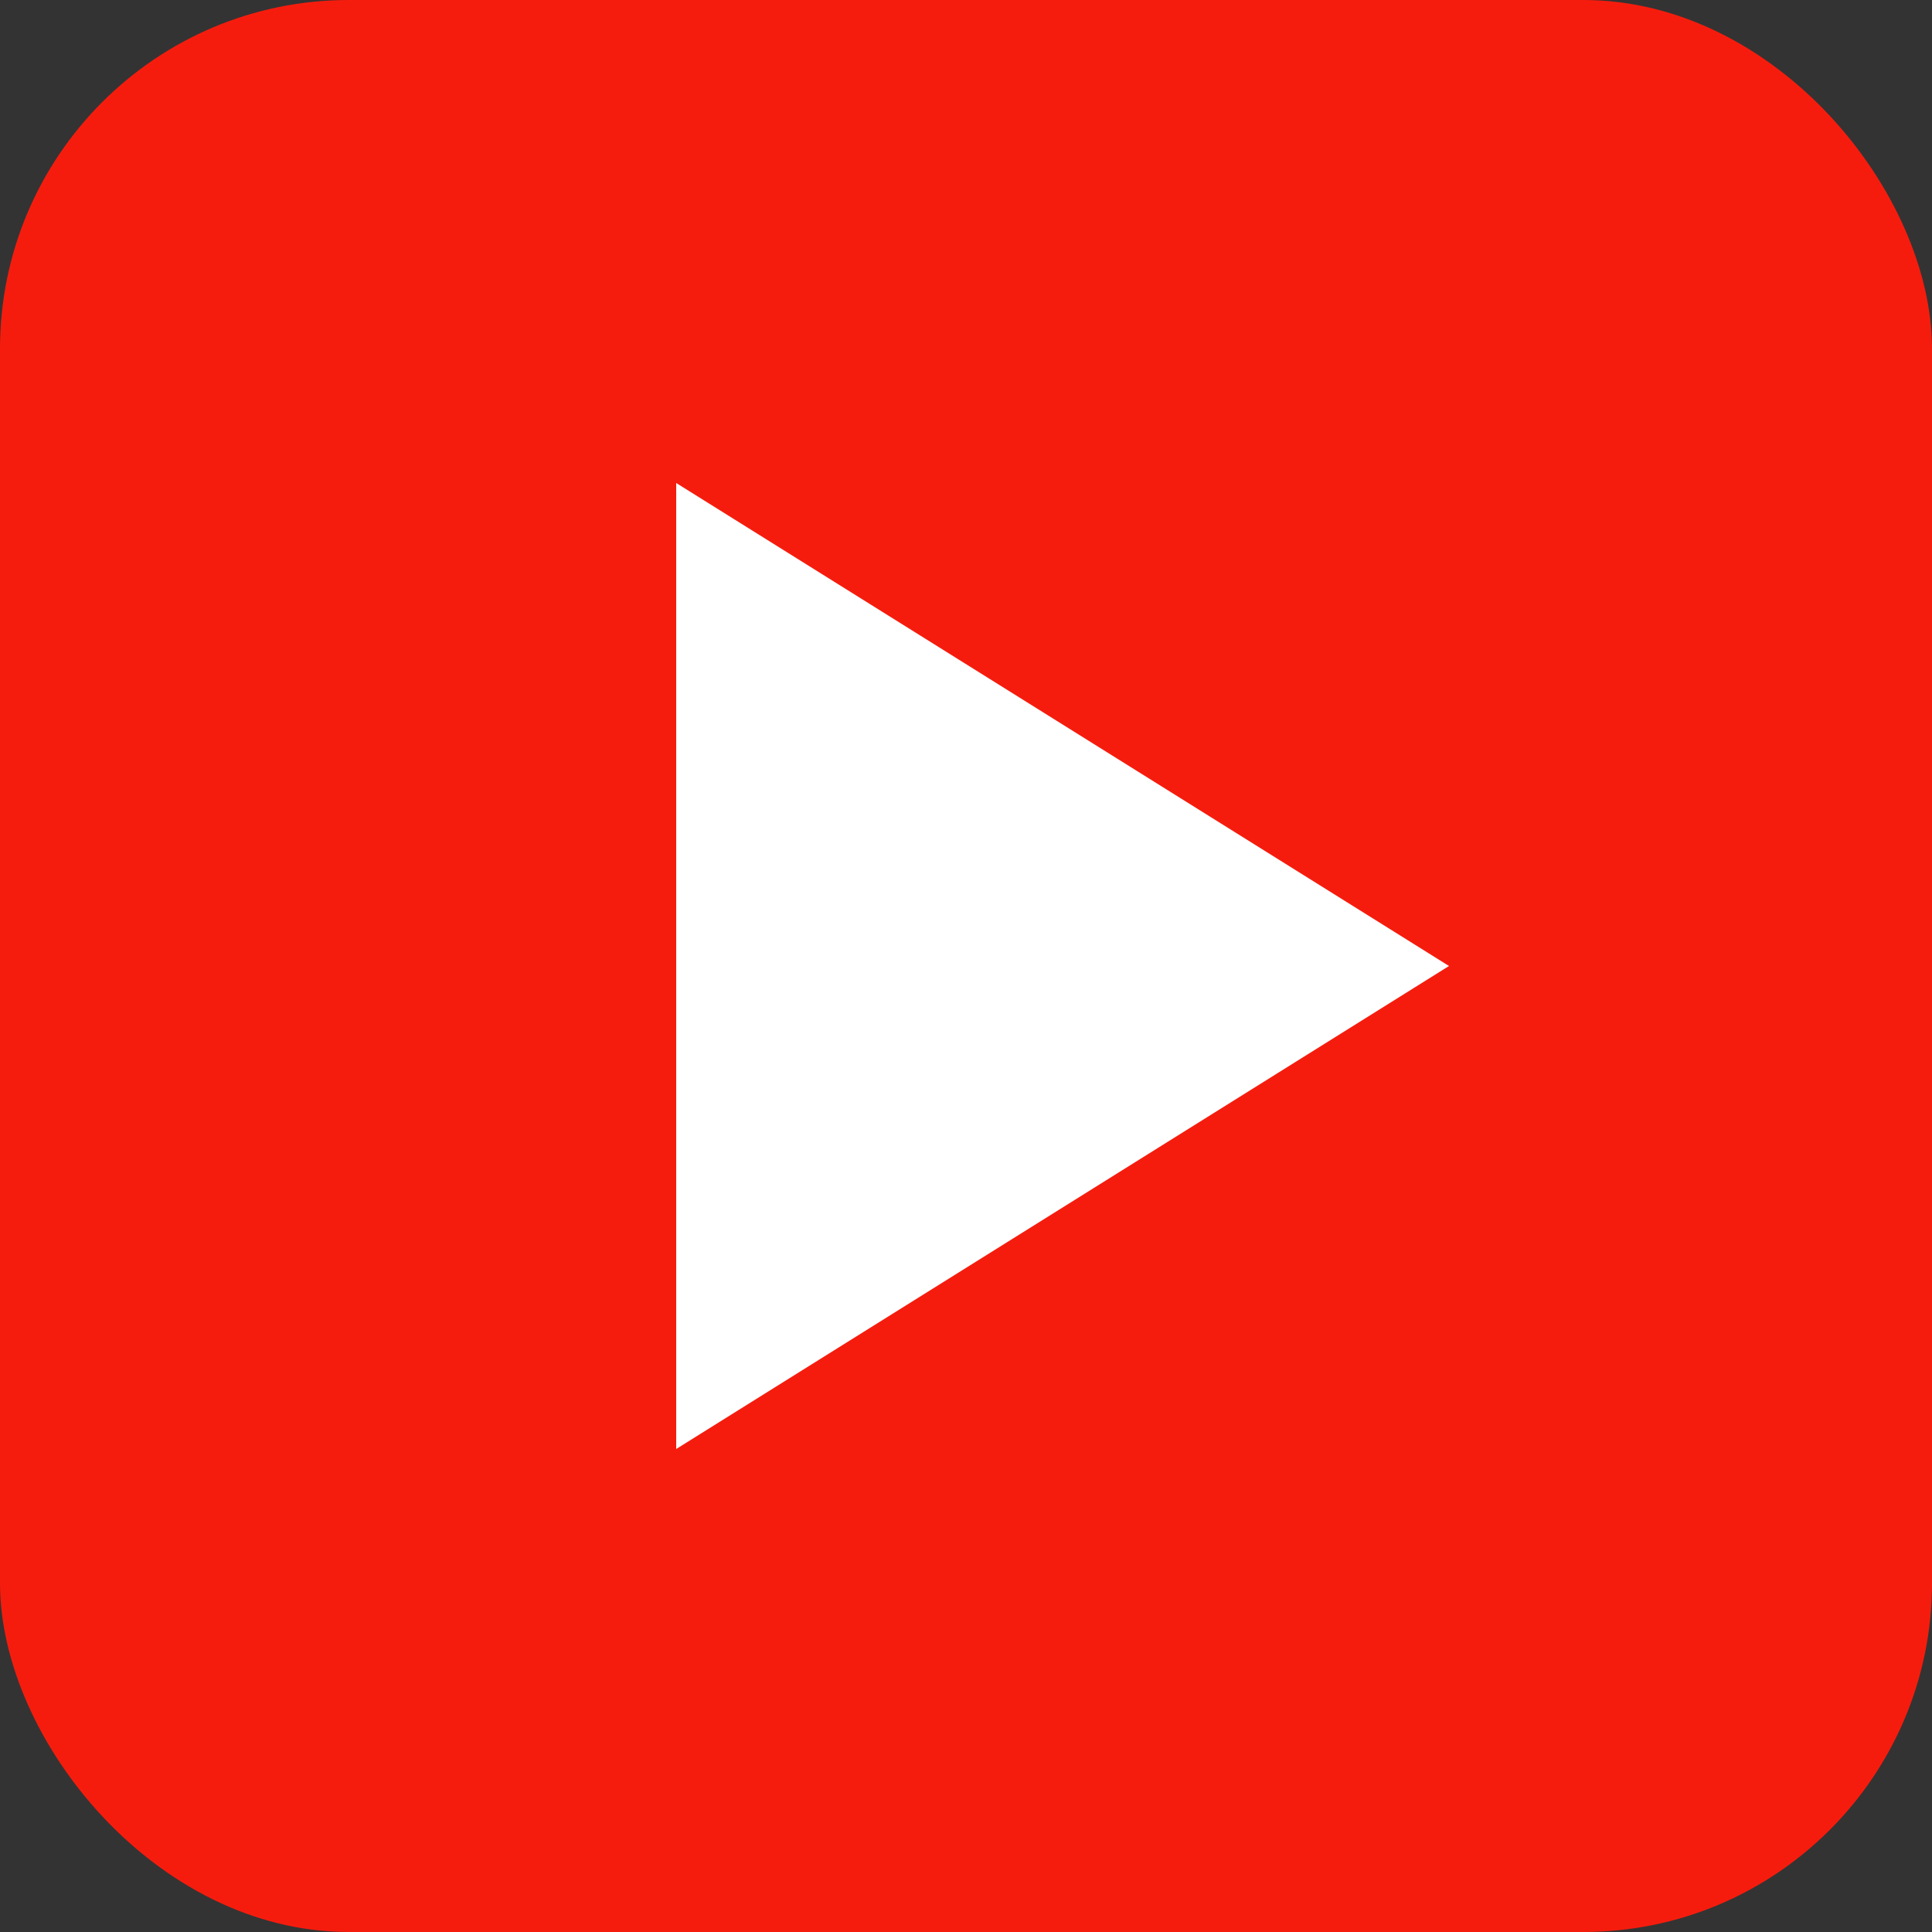 <svg width="24" height="24" viewBox="0 0 24 24" fill="none" xmlns="http://www.w3.org/2000/svg">
<rect x="0" y="0" width="24" height="24" fill="#333333" stroke="none"/>
<rect width="24" height="24" rx="4.333" fill="#F61C0D"/>
<path fill-rule="evenodd" clip-rule="evenodd" d="M8.4 6L18 12L8.4 18V6Z" fill="white"/>
</svg>

